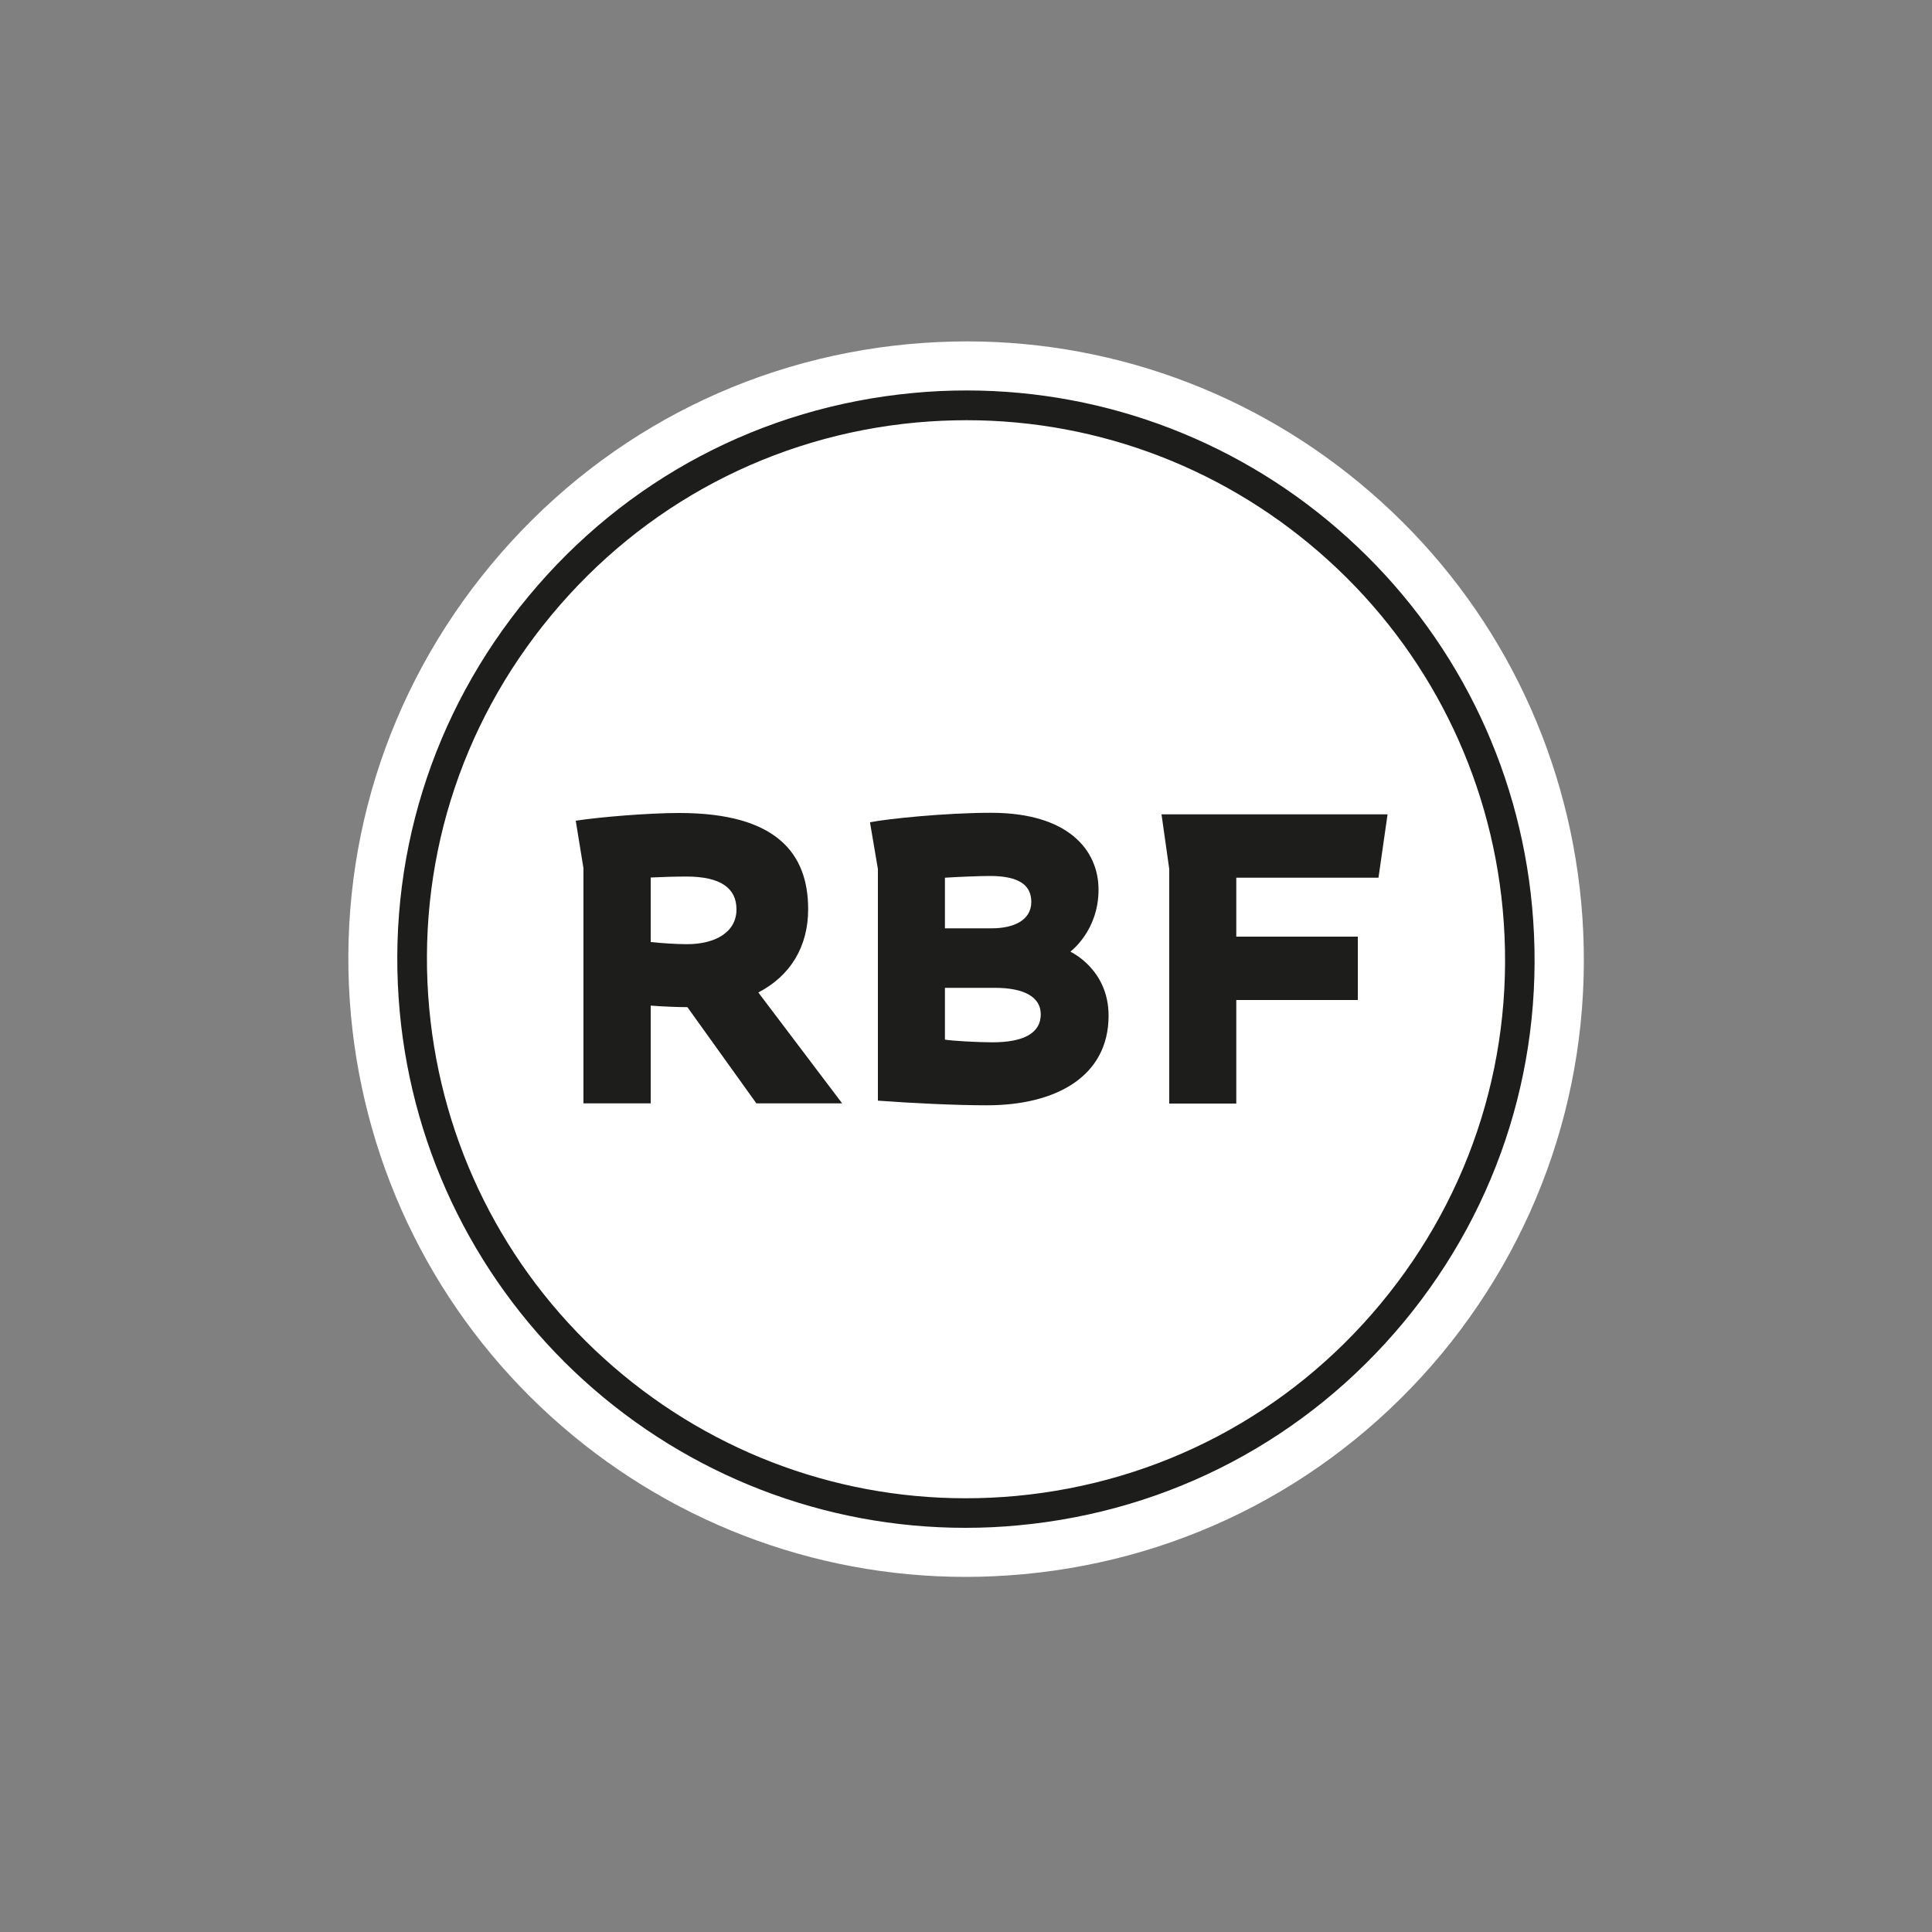 <?xml version="1.0" encoding="utf-8"?>
<!-- Generator: Adobe Illustrator 26.4.1, SVG Export Plug-In . SVG Version: 6.00 Build 0)  -->
<svg version="1.1" id="Слой_1" xmlns="http://www.w3.org/2000/svg" xmlns:xlink="http://www.w3.org/1999/xlink" x="0px" y="0px"
	 viewBox="0 0 100 100" style="enable-background:new 0 0 100 100;" xml:space="preserve">
<rect x="0" y="0" width="100" height="100" fill="#808080" stroke="none"/>
<style type="text/css">
	.st0{fill:none;}
	
		.st1{clip-path:url(#SVGID_00000060006327930395478090000014551675583017400223_);fill-rule:evenodd;clip-rule:evenodd;fill:url(#SVGID_00000080893666995808906210000017415847153118311611_);}
	.st2{fill:#151213;}
	.st3{fill-rule:evenodd;clip-rule:evenodd;fill:#151213;}
	.st4{fill:#FFFFFF;}
	.st5{fill:#009226;}
	.st6{fill-rule:evenodd;clip-rule:evenodd;fill:#FFFFFF;}
	.st7{fill:#00ADEE;}
	.st8{fill-rule:evenodd;clip-rule:evenodd;fill:#FCB810;}
	.st9{fill-rule:evenodd;clip-rule:evenodd;fill:#008A8D;}
	.st10{fill:none;stroke:#181314;stroke-width:0.585;stroke-miterlimit:22.926;}
	.st11{fill-rule:evenodd;clip-rule:evenodd;fill:#ABABAD;}
	.st12{fill-rule:evenodd;clip-rule:evenodd;fill:#EE7607;}
	.st13{fill:none;stroke:#FFFFFF;stroke-width:1.464;stroke-miterlimit:22.926;}
	.st14{fill-rule:evenodd;clip-rule:evenodd;fill:#181314;}
	.st15{fill-rule:evenodd;clip-rule:evenodd;fill:#BF0808;}
	.st16{fill-rule:evenodd;clip-rule:evenodd;fill:#DA020E;}
	.st17{fill-rule:evenodd;clip-rule:evenodd;fill:#E2000F;}
	.st18{fill-rule:evenodd;clip-rule:evenodd;fill:#0C2F6E;}
	.st19{fill-rule:evenodd;clip-rule:evenodd;fill:#D1050C;}
	.st20{fill-rule:evenodd;clip-rule:evenodd;fill:#0F377F;}
	.st21{fill-rule:evenodd;clip-rule:evenodd;fill:#A40B02;}
	.st22{fill:#C8002D;}
	.st23{fill:#2B4135;}
	.st24{fill:url(#SVGID_00000123414450682385756660000015408549043200754060_);}
	.st25{fill:url(#SVGID_00000108279461355529753310000017025146417497941681_);}
	.st26{fill:#00519F;}
	.st27{fill:#0F1B41;}
	.st28{fill:#EB6608;}
	.st29{fill:#008AD1;}
	.st30{fill:#1D1D1B;}
	.st31{fill-rule:evenodd;clip-rule:evenodd;fill:#1D1D1B;}
	.st32{fill-rule:evenodd;clip-rule:evenodd;fill:#E8501E;}
	.st33{fill:none;stroke:#1D1D1B;stroke-width:0.148;stroke-linecap:round;stroke-miterlimit:22.926;}
	.st34{fill-rule:evenodd;clip-rule:evenodd;fill:#EF7F1A;}
	.st35{fill-rule:evenodd;clip-rule:evenodd;}
	.st36{fill-rule:evenodd;clip-rule:evenodd;fill:#FEFEFE;}
	.st37{fill-rule:evenodd;clip-rule:evenodd;fill:#009846;}
	.st38{fill:#FF5000;}
	.st39{fill:#1F355E;}
	.st40{fill:#DDDB05;}
	.st41{fill:#168DCD;}
	.st42{fill:#E53524;}
	.st43{fill:#4ABED8;}
	.st44{fill:#163960;}
	.st45{fill:#00A7E1;}
	.st46{fill:#002D74;}
	.st47{fill:#E1251B;}
	.st48{fill:#4A5161;}
	.st49{fill:#F4AA03;}
	.st50{fill:#E65F07;}
	.st51{fill:#293480;}
	.st52{fill:#2D2D7E;}
	.st53{fill:#3E4996;}
	.st54{fill-rule:evenodd;clip-rule:evenodd;fill:#2D2D7E;}
	.st55{fill-rule:evenodd;clip-rule:evenodd;fill:#4A5161;}
</style>
<g>
	<g>
		<path class="st4" d="M81.84,46.68c-0.75-7.99-4.42-15.35-10.36-20.72c-5.9-5.35-13.51-8.29-21.44-8.29c-0.99,0-2,0.05-3,0.14
			c-8.49,0.79-16.17,4.85-21.63,11.43c-5.46,6.58-8.03,14.88-7.24,23.37c0.75,7.98,4.42,15.34,10.36,20.72
			c5.9,5.35,13.52,8.29,21.45,8.29c0.99,0,2-0.05,3-0.14c8.5-0.79,16.19-4.85,21.65-11.42C80.06,63.49,82.63,55.19,81.84,46.68z"/>
		<g>
			<g>
				<g>
					<g>
						<g>
							<g>
								<path class="st30" d="M50.03,21.75c6.92,0,13.56,2.57,18.71,7.24c5.18,4.69,8.39,11.11,9.04,18.08
									c0.69,7.42-1.55,14.66-6.31,20.4c-4.76,5.74-11.47,9.27-18.88,9.96c-0.87,0.08-1.75,0.12-2.62,0.12
									c-6.92,0-13.56-2.57-18.71-7.24c-5.18-4.69-8.39-11.11-9.04-18.08c-0.69-7.41,1.55-14.65,6.32-20.39
									c4.76-5.74,11.47-9.28,18.87-9.97C48.29,21.79,49.17,21.75,50.03,21.75 M50.03,20.21c-0.91,0-1.84,0.04-2.76,0.13
									c-7.82,0.73-14.89,4.46-19.91,10.52c-5.03,6.06-7.39,13.7-6.67,21.51c0.68,7.35,4.07,14.12,9.53,19.08
									c5.43,4.92,12.44,7.63,19.74,7.63c0.91,0,1.84-0.04,2.76-0.13c7.83-0.73,14.9-4.46,19.93-10.51
									c5.02-6.05,7.38-13.69,6.65-21.52c-0.68-7.35-4.07-14.13-9.54-19.08C64.34,22.92,57.33,20.21,50.03,20.21L50.03,20.21z"/>
							</g>
						</g>
					</g>
				</g>
			</g>
		</g>
	</g>
	<g>
		<g>
			<g>
				<g>
					<g>
						<g>
							<g>
								<g>
									<g>
										<path class="st30" d="M45.03,42.56c0.92-0.18,3.89-0.49,6.27-0.49c3.99,0,5.56,1.93,5.56,3.98c0,2.12-1.44,3.19-1.44,3.19
											v0.03c0,0,1.96,0.9,1.96,3.3c0,3.14-2.71,4.64-6.3,4.64c-1.6,0-3.87-0.11-5.64-0.24V44.98L45.03,42.56z M48.91,45.43v2.62
											h2.42c1.11,0,2.05-0.4,2.05-1.37c0-0.91-0.71-1.34-2.14-1.34C50.7,45.34,49.5,45.39,48.91,45.43z M48.91,51.13v2.68
											c0.32,0.06,1.66,0.14,2.45,0.14c1.65,0,2.51-0.49,2.51-1.45c0-0.91-0.89-1.37-2.37-1.37H48.91z"/>
										<path class="st30" d="M60.12,42.15h11.7l-0.47,3.28h-7.36v3.05h6.29v3.28h-6.29v5.36h-3.47V44.98L60.12,42.15z"/>
									</g>
									<path class="st30" d="M43.59,57.11l-4.34-5.74c1.66-0.86,2.58-2.37,2.58-4.31c0-2.88-1.63-4.98-6.67-4.98
										c-1.62,0-4.12,0.21-5.36,0.4l0.4,2.46v12.17h3.48v-5.06c0.62,0.05,1.45,0.08,1.9,0.08l3.57,4.98H43.59z M33.68,45.42
										c0.57-0.03,1.31-0.05,1.85-0.05c1.77,0,2.59,0.6,2.59,1.7c0,1.17-1.08,1.8-2.56,1.8c-0.6,0-1.28-0.05-1.88-0.11V45.42z"/>
								</g>
							</g>
						</g>
					</g>
				</g>
			</g>
		</g>
	</g>
</g>
</svg>
